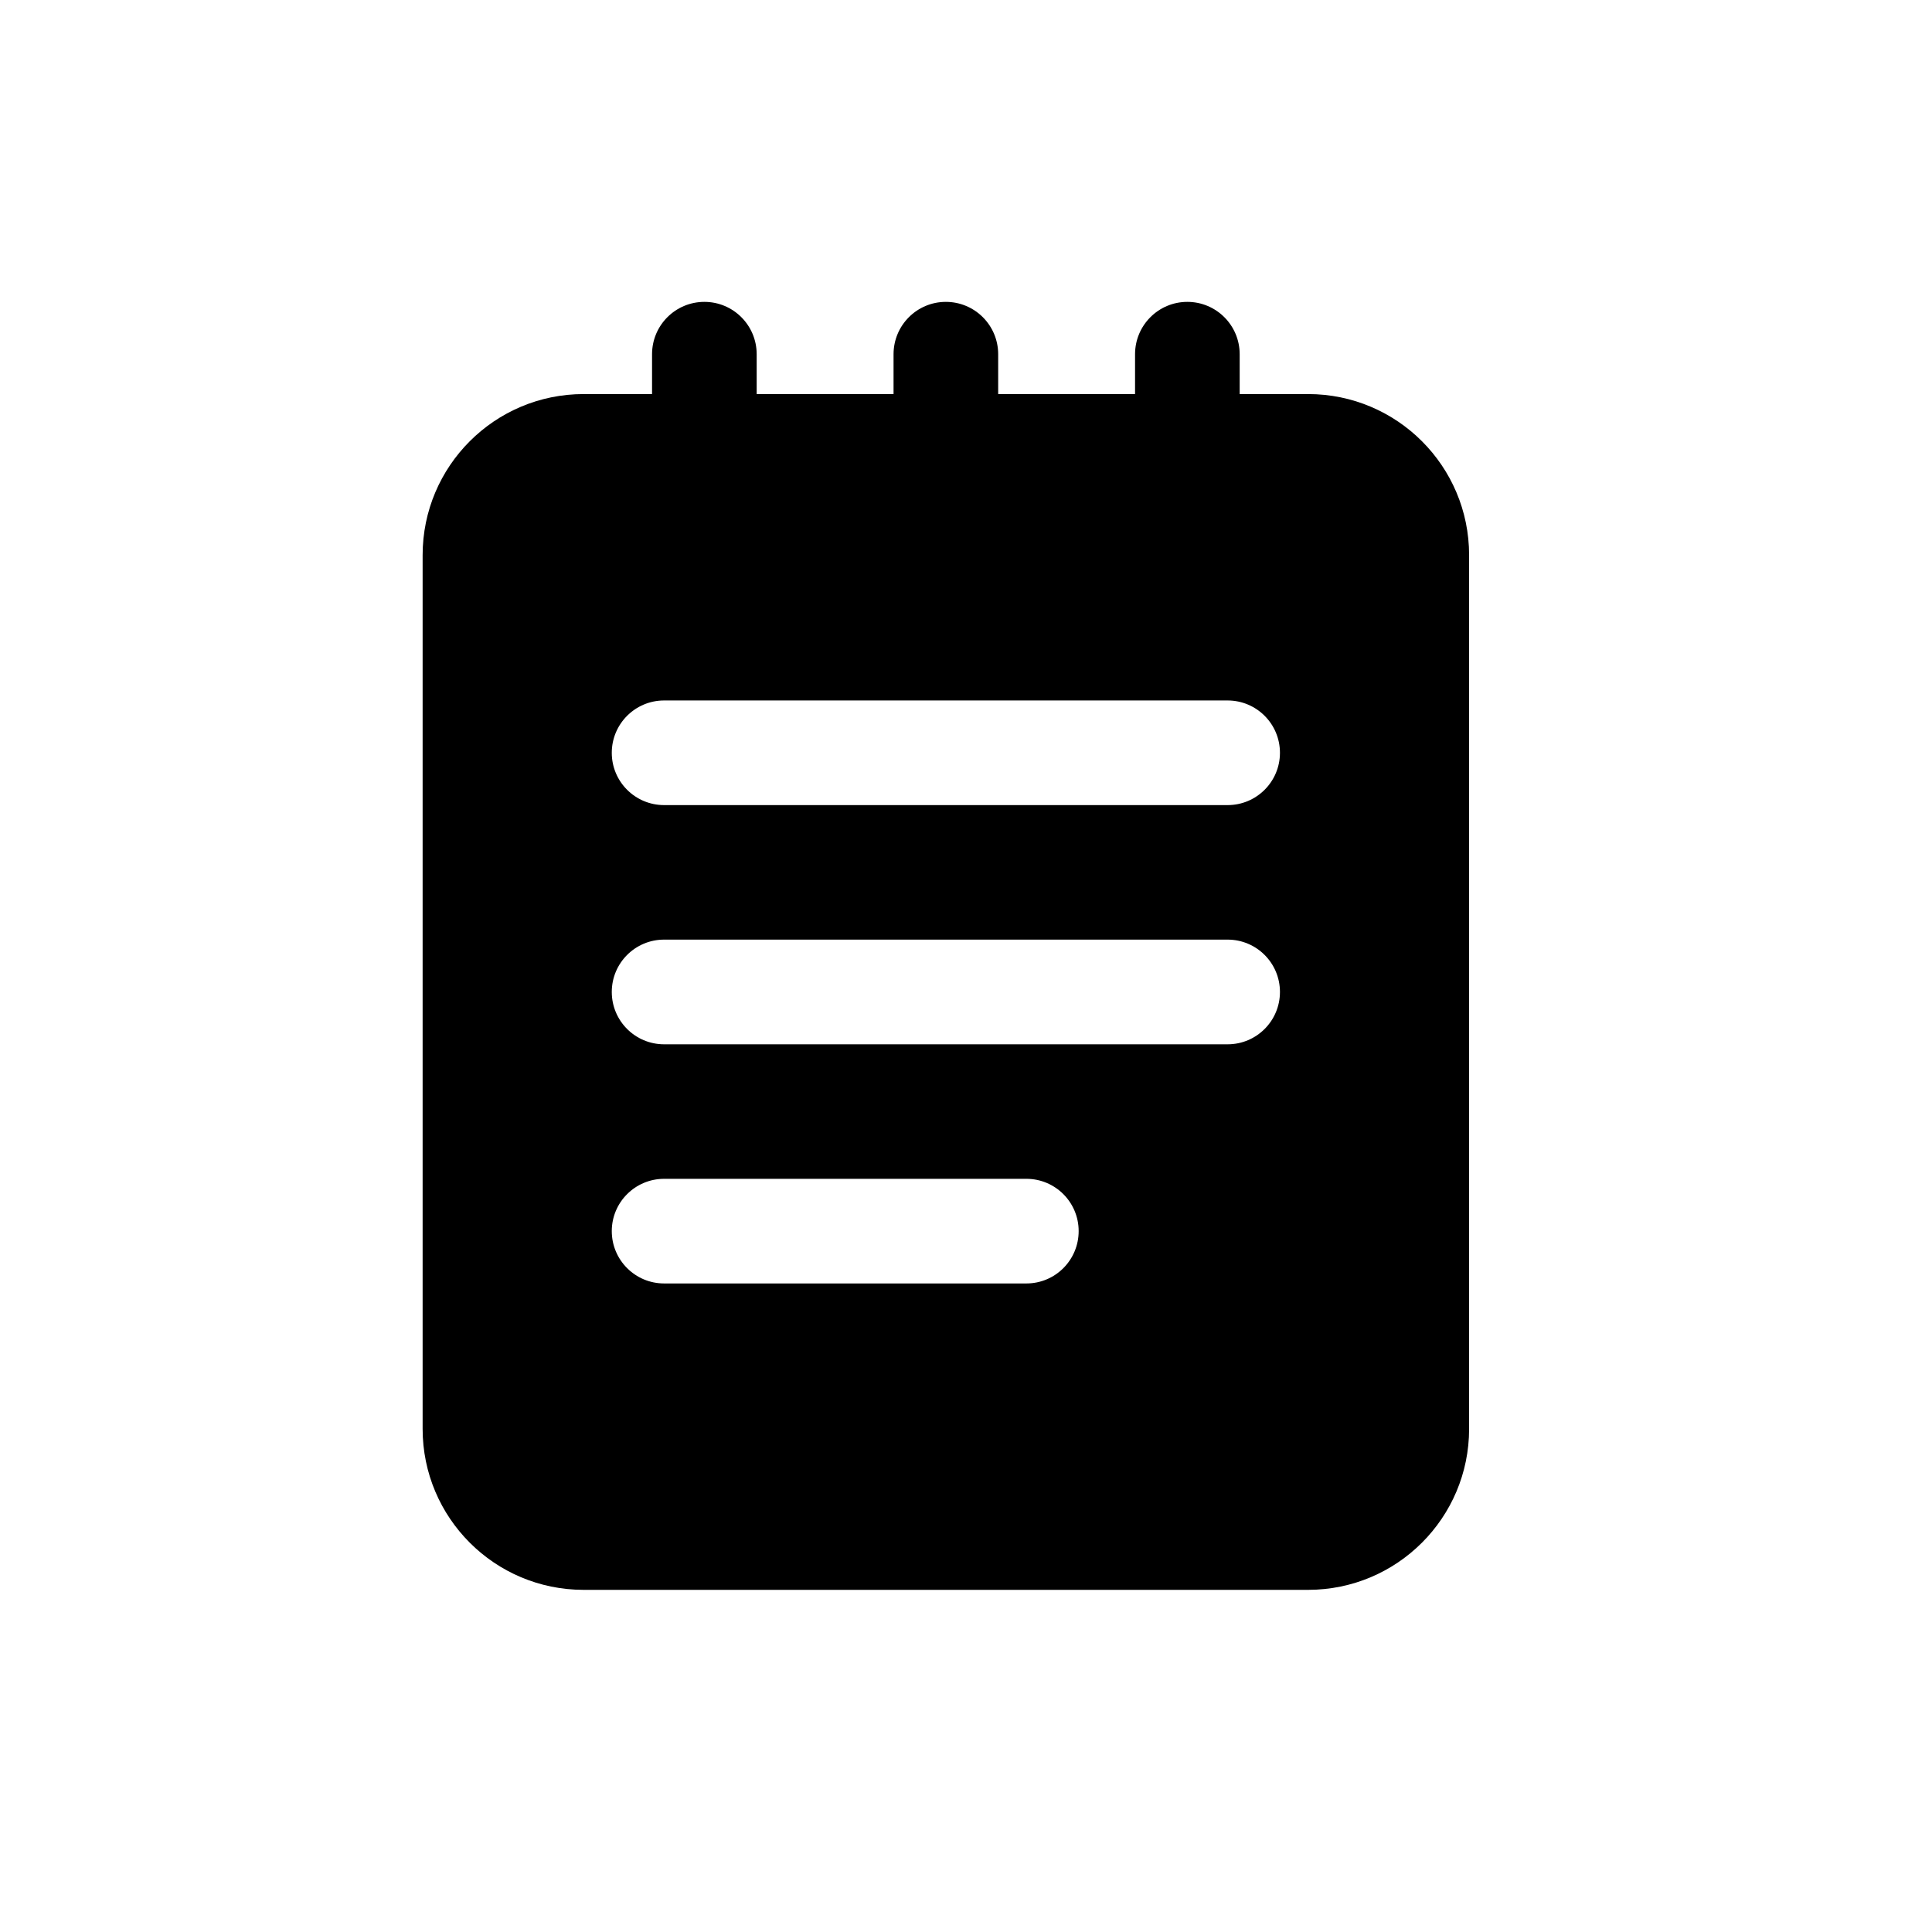 <svg width="32" height="32" viewBox="0 0 32 32" fill="none" xmlns="http://www.w3.org/2000/svg">
<path fill-rule="evenodd" clip-rule="evenodd" d="M12.533 5.867C12.533 5.388 12.145 5 11.667 5C11.188 5 10.8 5.388 10.8 5.867V6.527H9.667C8.194 6.527 7 7.721 7 9.194V23.667C7 25.139 8.194 26.333 9.667 26.333H21.666C23.139 26.333 24.333 25.139 24.333 23.667V9.194C24.333 7.721 23.139 6.527 21.666 6.527H20.533V5.867C20.533 5.388 20.145 5 19.666 5C19.188 5 18.8 5.388 18.8 5.867V6.527H16.533V5.867C16.533 5.388 16.145 5 15.666 5C15.188 5 14.8 5.388 14.8 5.867V6.527H12.533V5.867ZM11 11.602C10.521 11.602 10.133 11.99 10.133 12.469C10.133 12.947 10.521 13.335 11 13.335H20.333C20.812 13.335 21.2 12.947 21.2 12.469C21.2 11.99 20.812 11.602 20.333 11.602H11ZM11 15.563C10.521 15.563 10.133 15.951 10.133 16.43C10.133 16.909 10.521 17.297 11 17.297H20.333C20.812 17.297 21.2 16.909 21.2 16.43C21.2 15.951 20.812 15.563 20.333 15.563H11ZM11 19.525C10.521 19.525 10.133 19.913 10.133 20.391C10.133 20.87 10.521 21.258 11 21.258H17C17.479 21.258 17.866 20.87 17.866 20.391C17.866 19.913 17.479 19.525 17 19.525H11Z" fill="black"/>
</svg>
